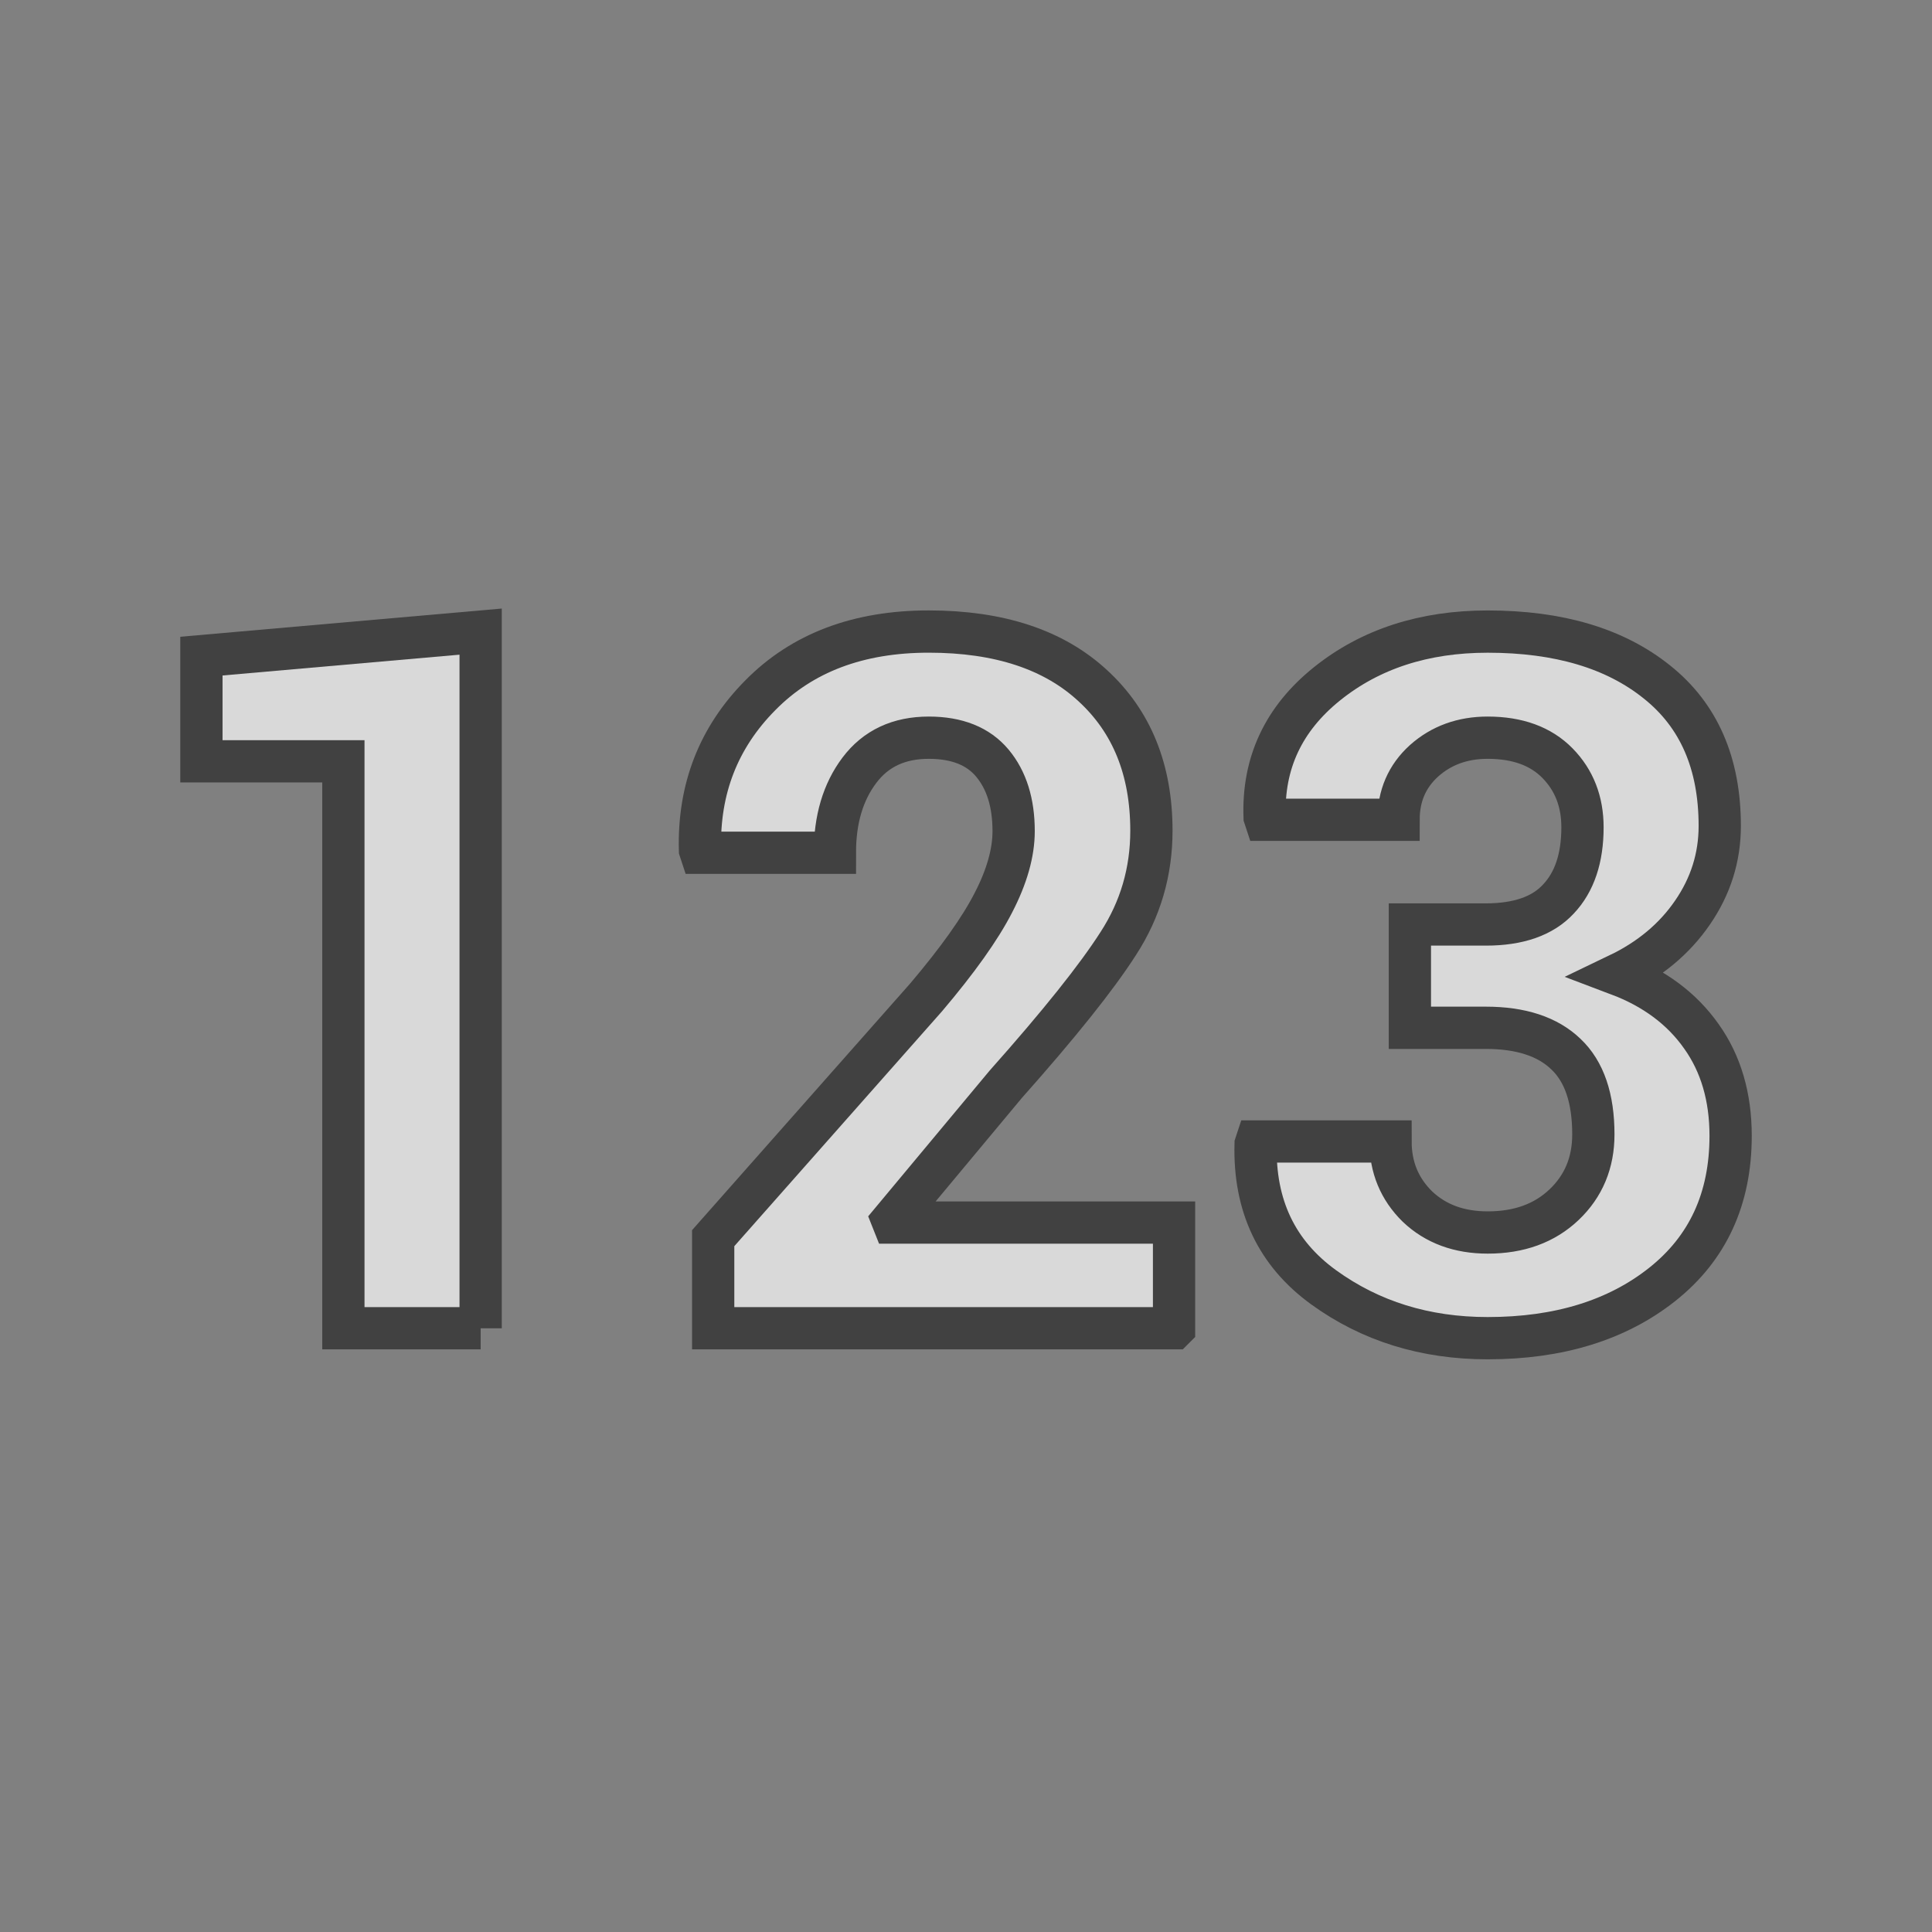 <?xml version="1.0" encoding="UTF-8" standalone="no"?>
<!-- Created with Inkscape (http://www.inkscape.org/) -->

<svg
   xmlns:dc="http://purl.org/dc/elements/1.1/"
   xmlns:cc="http://creativecommons.org/ns#"
   xmlns:rdf="http://www.w3.org/1999/02/22-rdf-syntax-ns#"
   xmlns:svg="http://www.w3.org/2000/svg"
   xmlns="http://www.w3.org/2000/svg"
   xmlns:sodipodi="http://sodipodi.sourceforge.net/DTD/sodipodi-0.dtd"
   xmlns:inkscape="http://www.inkscape.org/namespaces/inkscape"
   width="64"
   height="64"
   id="svg2"
   version="1.1"
   inkscape:version="0.48.2 r9819"
   sodipodi:docname="ic_ab_switch_digit.svg">
  <rect width="100%" height="100%" fill="#808080" stroke="none"/>
  <defs
     id="defs4" />
  <sodipodi:namedview
     id="base"
     pagecolor="#ffffff"
     bordercolor="#666666"
     borderopacity="1.0"
     inkscape:pageopacity="0"
     inkscape:pageshadow="2"
     inkscape:zoom="5.6"
     inkscape:cx="12.306888"
     inkscape:cy="61.319845"
     inkscape:document-units="px"
     inkscape:current-layer="layer1"
     showgrid="false"
     showguides="true"
     inkscape:guide-bbox="true"
     inkscape:window-width="1440"
     inkscape:window-height="850"
     inkscape:window-x="0"
     inkscape:window-y="23"
     inkscape:window-maximized="1">
    <sodipodi:guide
       orientation="0,1"
       position="0,20"
       id="guide2985" />
    <sodipodi:guide
       orientation="0,1"
       position="0,44"
       id="guide2991" />
  </sodipodi:namedview>
  <g
     inkscape:label="Calque 1"
     inkscape:groupmode="layer"
     id="layer1"
     transform="translate(0,-988.362)">
    <g
       style="font-size:40px;font-style:normal;font-variant:normal;font-weight:bold;font-stretch:normal;line-height:125%;letter-spacing:0px;word-spacing:0px;opacity:0.7;fill:#ffffff;fill-opacity:1;stroke:#262626;stroke-width:1.4;stroke-miterlimit:4;stroke-opacity:1;font-family:Roboto;-inkscape-font-specification:Roboto Bold"
       id="text2987"
       transform="translate(-1,0)">
      <path
         d="m 16.922,1032.362 -4.547,0 0,-18.781 -4.703,0 0,-3.484 9.25,-0.812 0,23.078"
         style="font-size:32px;fill:#ffffff;fill-opacity:1;stroke:#262626;stroke-opacity:1"
         id="path3824"
         inkscape:connector-curvature="0" />
      <path
         d="m 39.891,1032.362 -15.266,0 0,-2.984 7.047,-7.969 c 1.052,-1.24 1.797,-2.287 2.234,-3.141 0.448,-0.865 0.672,-1.656 0.672,-2.375 -1.2e-5,-0.937 -0.234,-1.687 -0.703,-2.25 -0.469,-0.562 -1.172,-0.844 -2.109,-0.844 -0.99,0 -1.755,0.359 -2.297,1.078 -0.542,0.719 -0.813,1.63 -0.812,2.734 l -4.438,0 -0.031,-0.094 c -0.052,-2.021 0.615,-3.729 2,-5.125 1.385,-1.406 3.245,-2.109 5.578,-2.109 2.333,0 4.146,0.599 5.438,1.797 1.292,1.188 1.937,2.787 1.938,4.797 -1.6e-5,1.365 -0.365,2.609 -1.094,3.734 -0.719,1.125 -1.964,2.682 -3.734,4.672 l -3.75,4.5 0.031,0.078 9.297,0 0,3.5 z"
         style="font-size:32px;fill:#ffffff;fill-opacity:1;stroke:#262626;stroke-opacity:1"
         id="path3826"
         inkscape:connector-curvature="0"
         sodipodi:nodetypes="cccccccscccccsccccccccc" />
      <path
         d="m 50.219,1018.987 c 1.083,0 1.885,-0.281 2.406,-0.844 0.531,-0.562 0.797,-1.354 0.797,-2.375 -1.2e-5,-0.854 -0.276,-1.562 -0.828,-2.125 -0.552,-0.562 -1.323,-0.844 -2.312,-0.844 -0.833,0 -1.536,0.255 -2.109,0.766 -0.563,0.51 -0.844,1.161 -0.844,1.953 l -4.406,0 -0.031,-0.094 c -0.062,-1.781 0.625,-3.25 2.062,-4.406 1.437,-1.156 3.214,-1.734 5.328,-1.734 2.354,0 4.224,0.557 5.609,1.672 1.385,1.104 2.078,2.693 2.078,4.766 -1.7e-5,1.042 -0.302,2 -0.906,2.875 -0.594,0.865 -1.411,1.547 -2.453,2.047 1.187,0.448 2.104,1.13 2.75,2.047 0.646,0.906 0.969,2.005 0.969,3.297 -1.7e-5,2.083 -0.755,3.724 -2.266,4.922 -1.5,1.188 -3.427,1.781 -5.781,1.781 -2.073,0 -3.885,-0.562 -5.438,-1.688 -1.552,-1.125 -2.302,-2.703 -2.25,-4.734 l 0.031,-0.094 4.438,0 c -6e-6,0.854 0.297,1.573 0.891,2.156 0.604,0.573 1.38,0.859 2.328,0.859 1.042,0 1.885,-0.307 2.531,-0.922 0.646,-0.615 0.969,-1.391 0.969,-2.328 -1.3e-5,-1.198 -0.302,-2.083 -0.906,-2.656 -0.604,-0.583 -1.49,-0.875 -2.656,-0.875 l -2.516,0 0,-3.422 2.516,0"
         style="font-size:32px;fill:#ffffff;fill-opacity:1;stroke:#262626;stroke-opacity:1"
         id="path3828"
         inkscape:connector-curvature="0" />
    </g>
  </g>
</svg>
